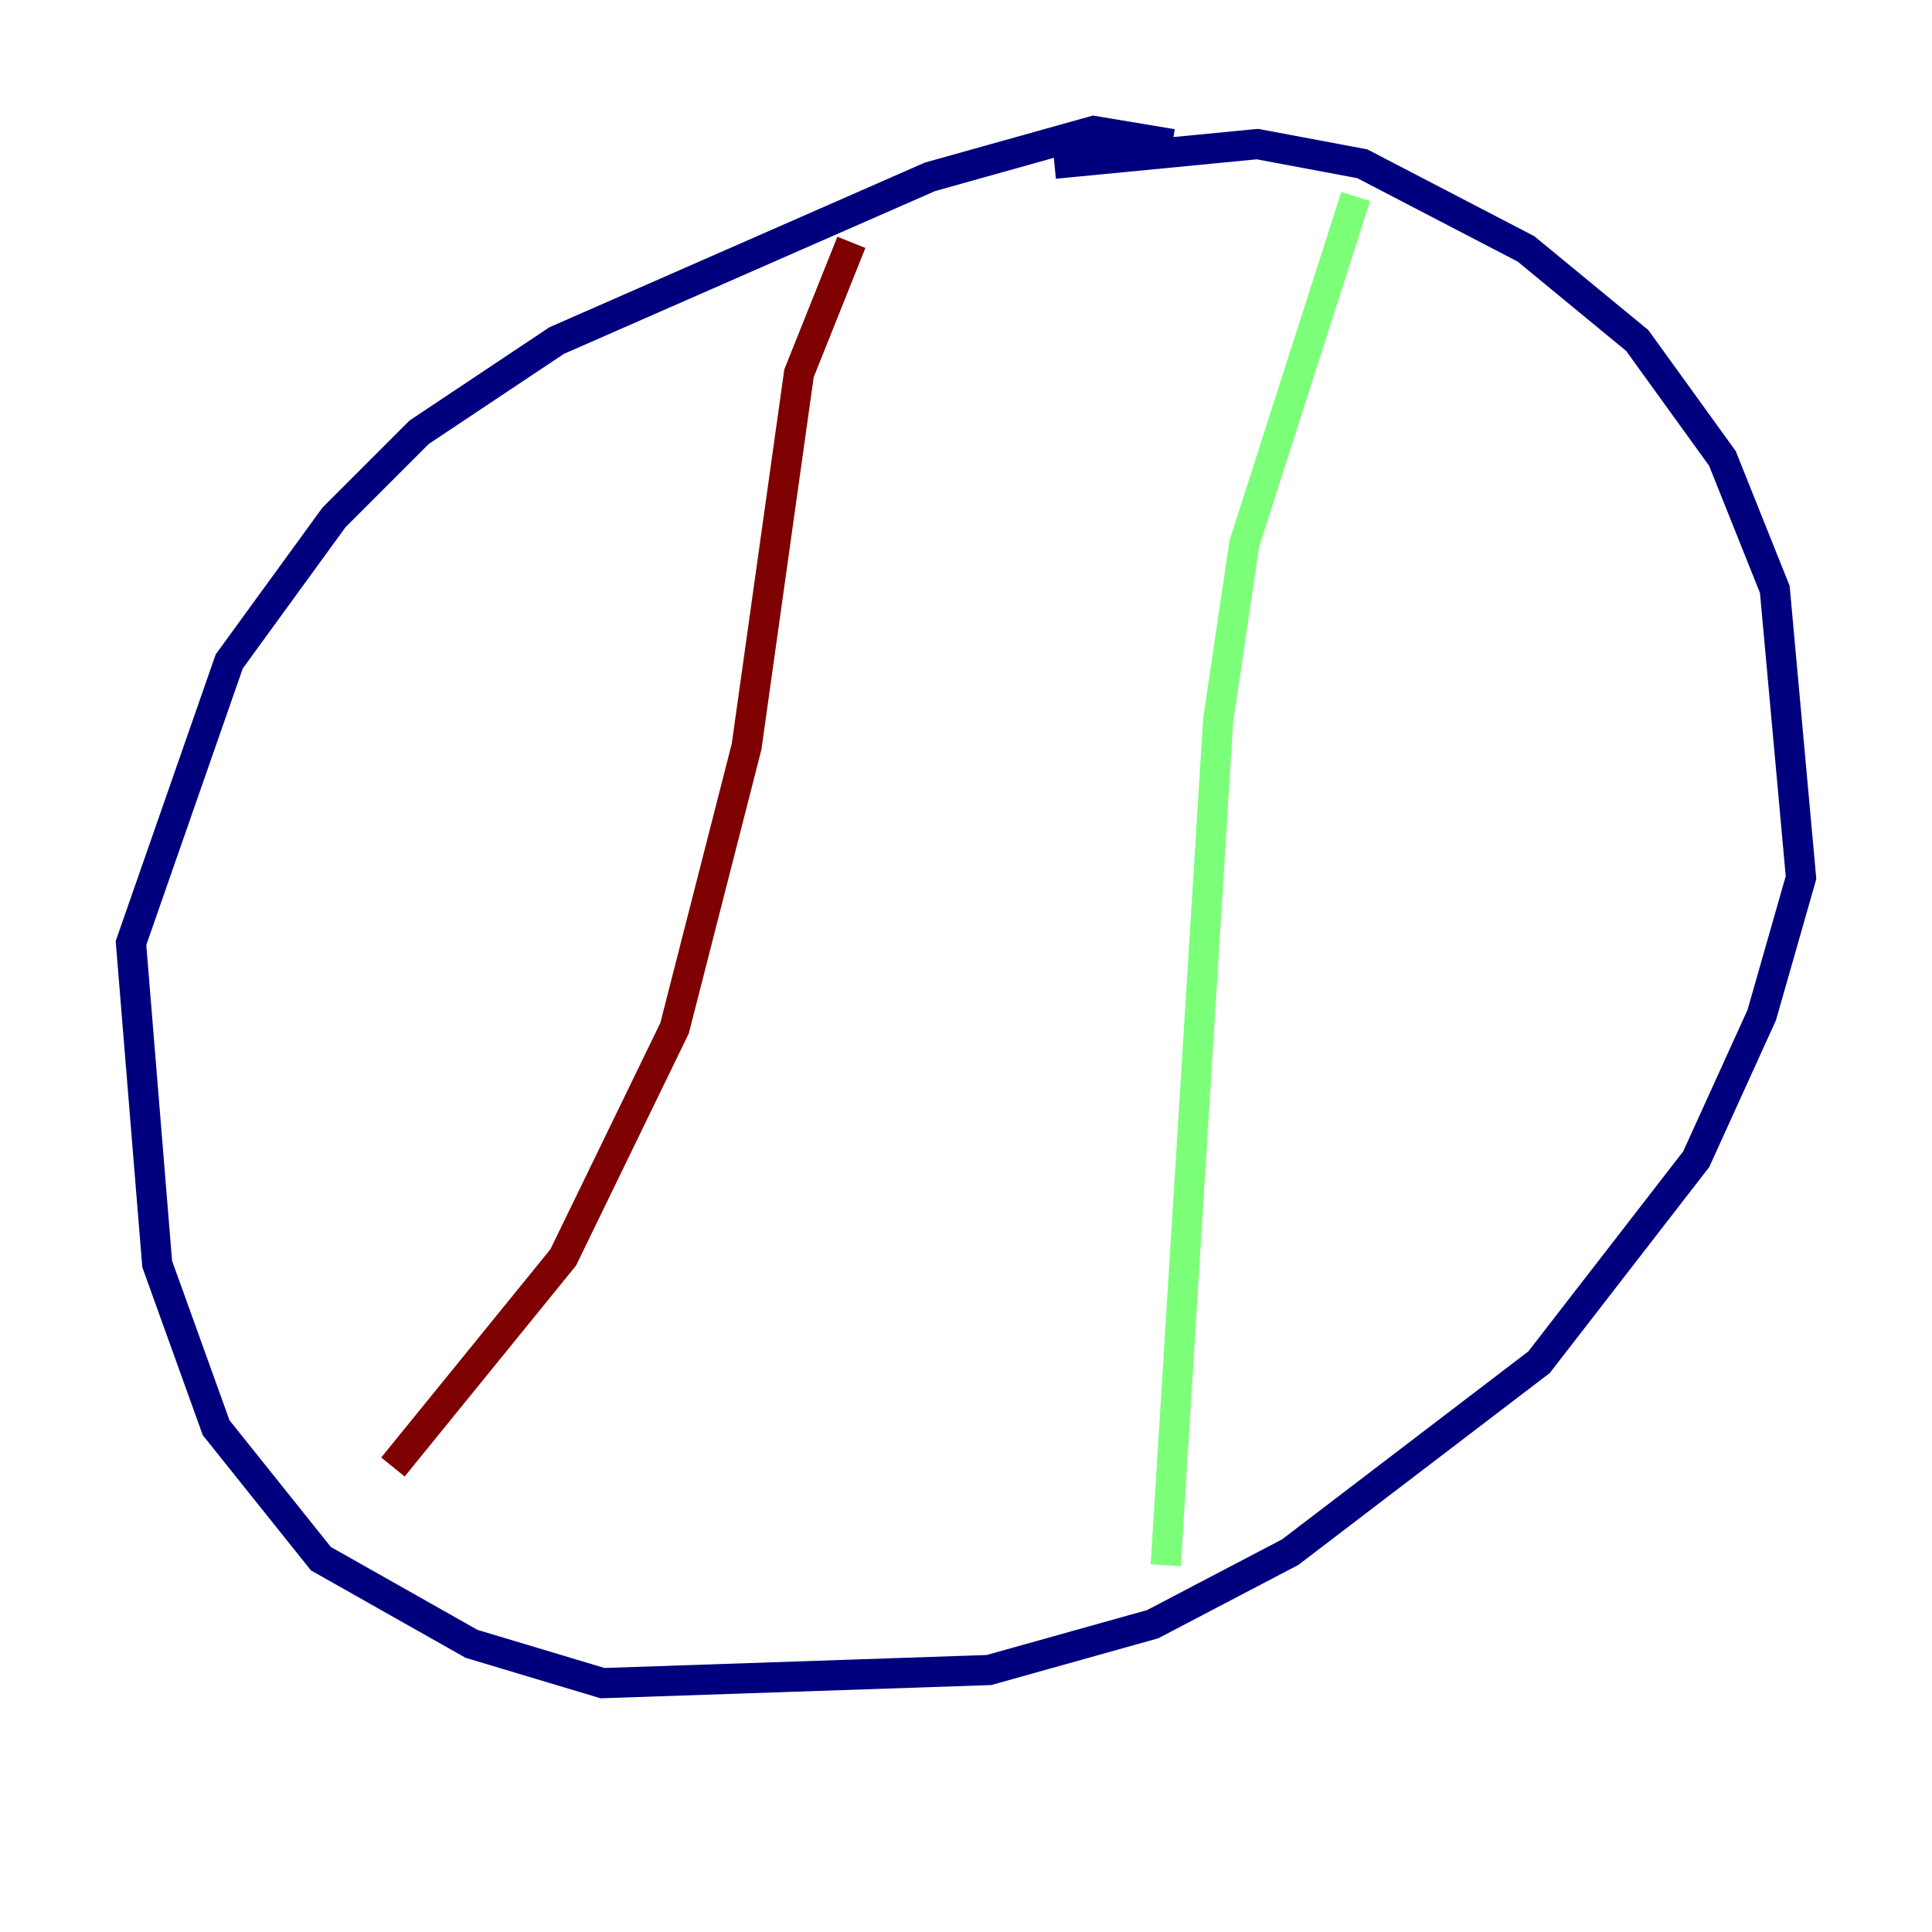 <?xml version="1.0" encoding="utf-8" ?>
<svg baseProfile="tiny" height="128" version="1.2" viewBox="0,0,128,128" width="128" xmlns="http://www.w3.org/2000/svg" xmlns:ev="http://www.w3.org/2001/xml-events" xmlns:xlink="http://www.w3.org/1999/xlink"><defs /><polyline fill="none" points="69.858,10.848 83.308,9.546 90.251,10.848 101.098,16.488 108.475,22.563 114.115,30.373 117.586,39.051 119.322,58.142 116.719,67.254 112.38,76.8 101.966,90.251 85.478,102.834 76.366,107.607 65.519,110.644 39.919,111.512 31.241,108.909 21.261,103.268 14.319,94.59 10.414,83.742 8.678,62.481 15.186,43.824 22.129,34.278 27.77,28.637 36.881,22.563 61.614,11.715 72.461,8.678 77.668,9.546" stroke="#00007f" stroke-width="2" /><polyline fill="none" points="89.817,13.017 82.441,36.014 80.705,47.729 77.234,103.702" stroke="#7cff79" stroke-width="2" /><polyline fill="none" points="56.407,16.054 52.936,24.732 49.464,49.464 44.691,68.122 37.315,83.308 26.034,97.193" stroke="#7f0000" stroke-width="2" /></svg>